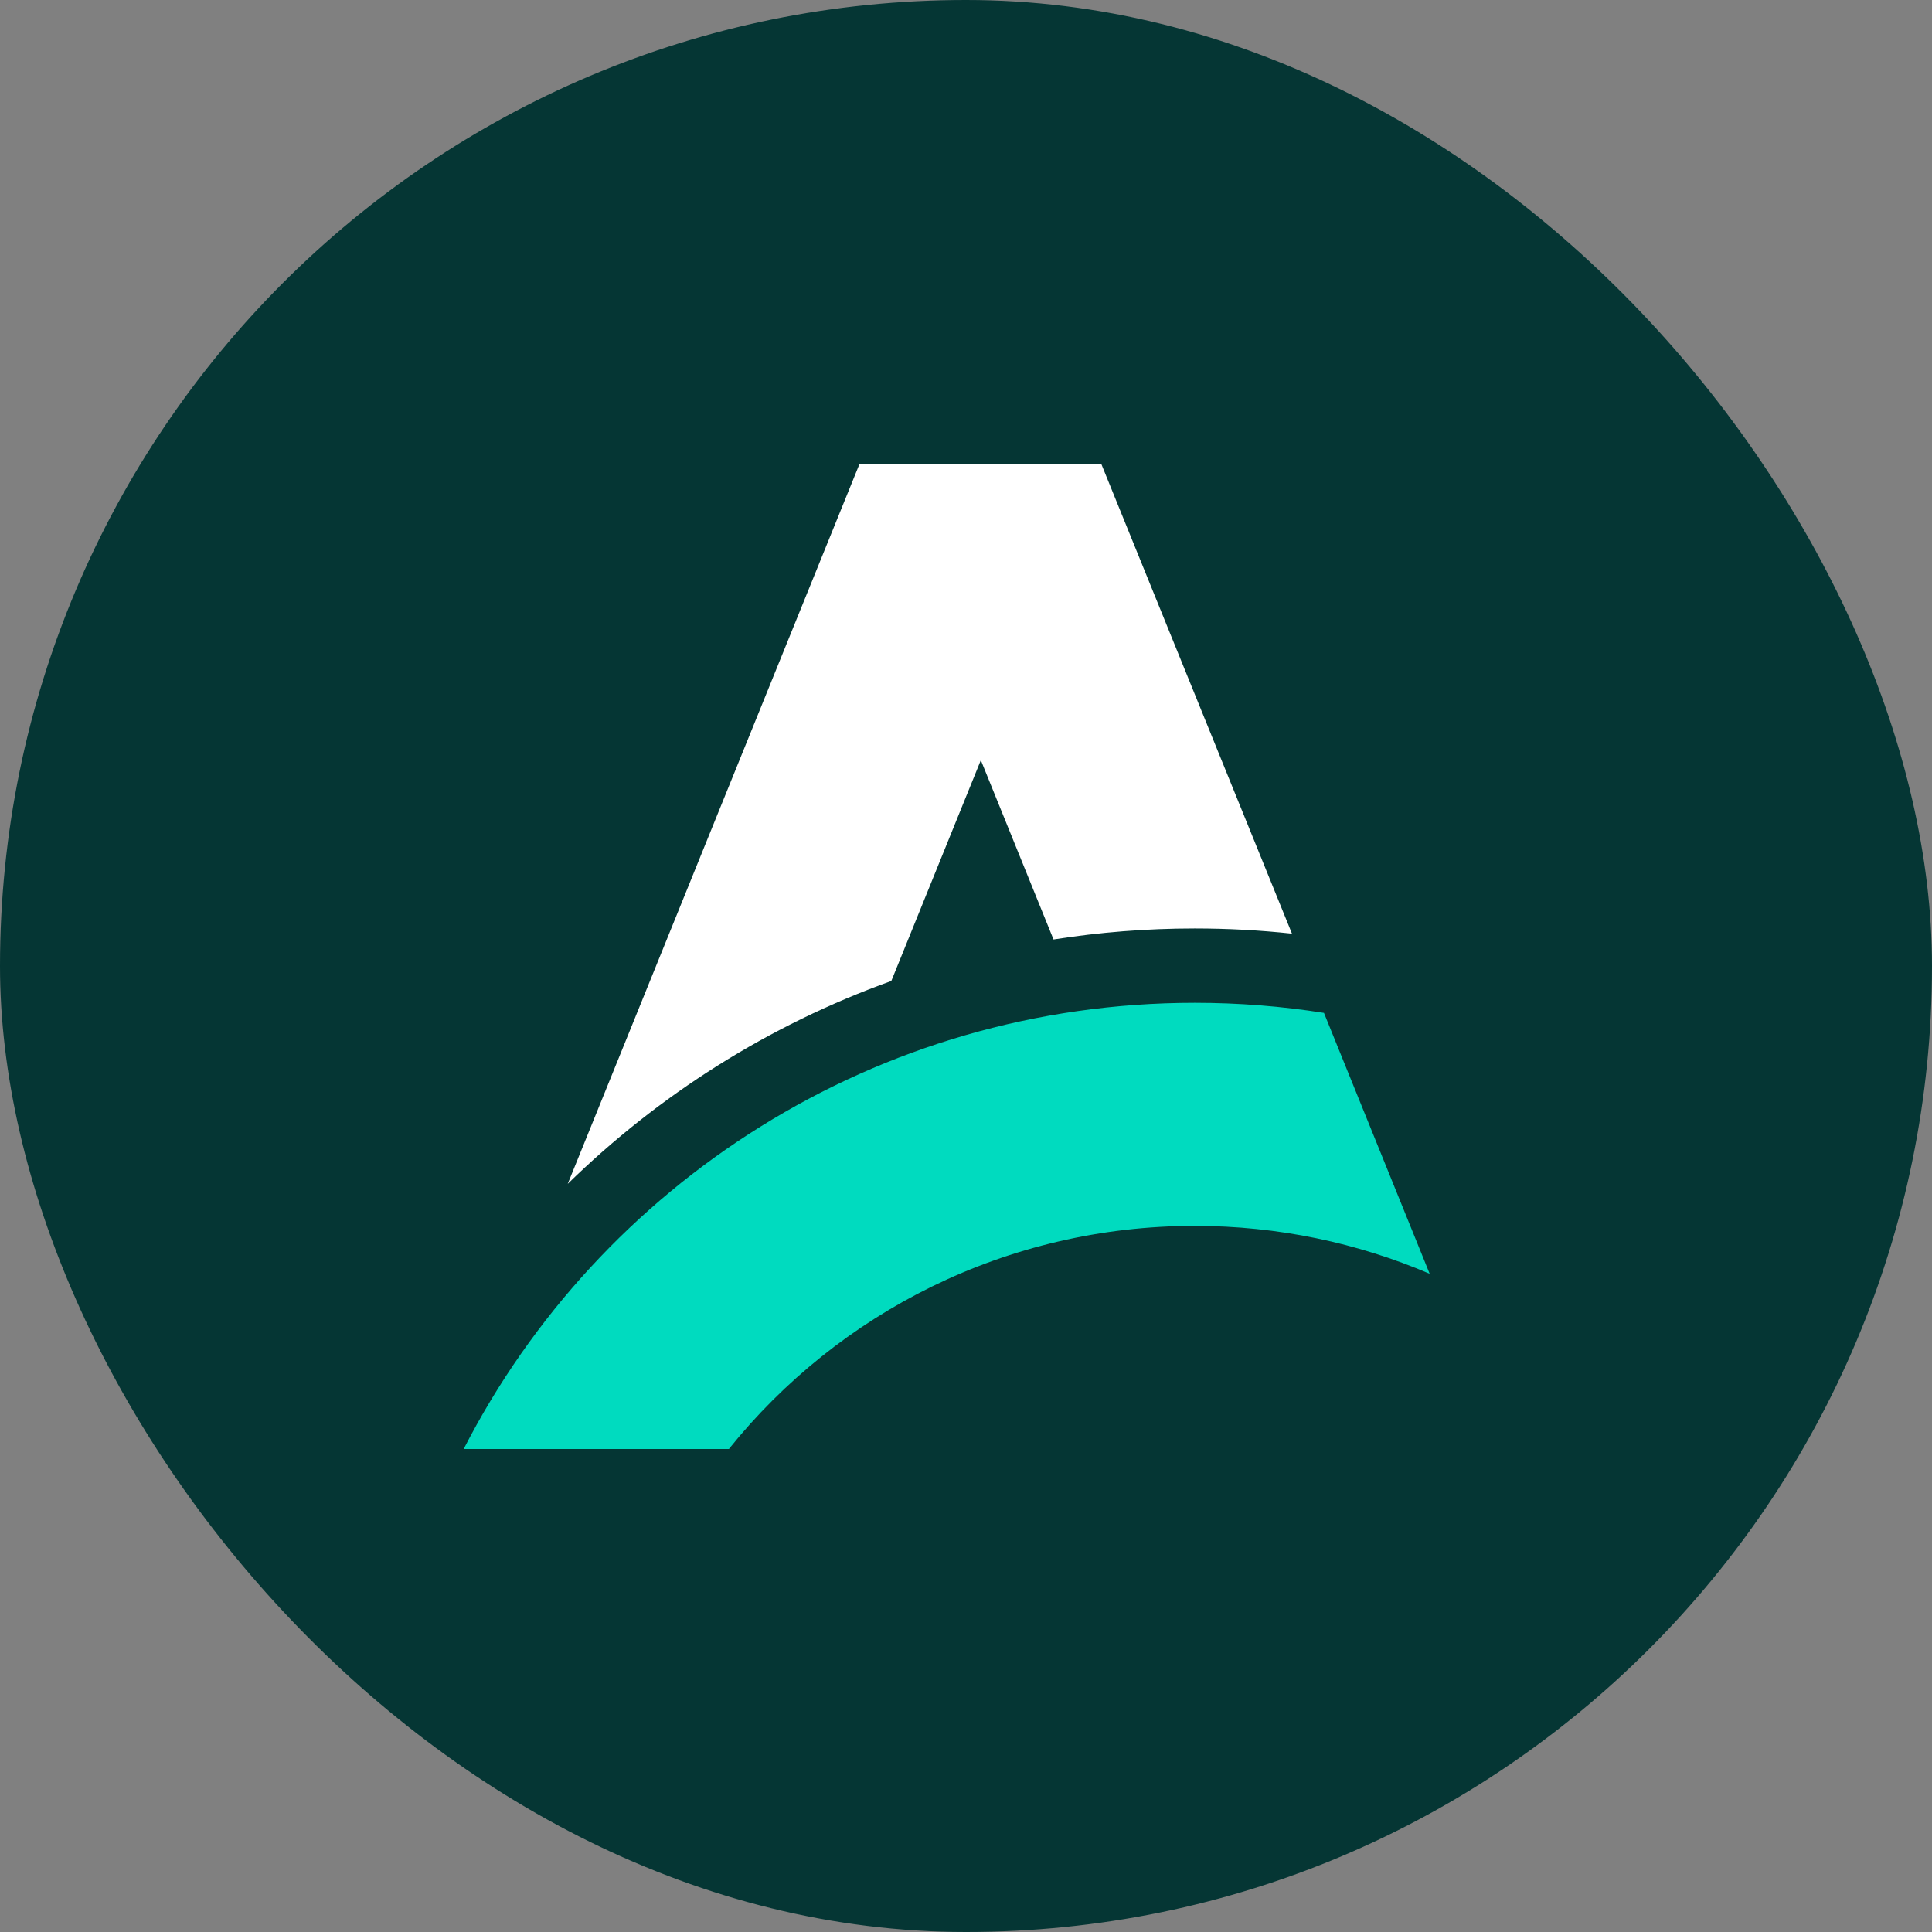 <?xml version="1.0" encoding="UTF-8"?>
<svg width="100px" height="100px" viewBox="0 0 100 100" version="1.1" xmlns="http://www.w3.org/2000/svg" xmlns:xlink="http://www.w3.org/1999/xlink">
    <rect x="0" y="0" width="100" height="100" fill="#808080" stroke="none"/>
    <title>astropay-avatar-2</title>
    <g id="avatar-2" stroke="none" stroke-width="1" fill="none" fill-rule="evenodd">
        <rect id="Rectangle" fill="#053634" fill-rule="nonzero" x="0" y="0" width="100" height="100" rx="50"></rect>
        <g id="astropay-logomark-1" transform="translate(24, 24)" fill-rule="nonzero">
            <path d="M32.997,0 L42.872,24.326 C41.218,24.148 39.537,24.057 37.835,24.057 C35.349,24.057 32.909,24.252 30.53,24.627 L26.768,15.346 L22.134,26.776 C15.796,29.052 10.099,32.666 5.386,37.276 L20.494,0 L32.997,0 Z" id="Path" fill="#FFFFFF"></path>
            <path d="M37.84,27.905 C40.116,27.905 42.35,28.083 44.528,28.427 L50,41.93 C46.268,40.335 42.158,39.452 37.84,39.452 C28.086,39.452 19.387,43.96 13.727,51 L0,51 C7.03,37.291 21.336,27.905 37.84,27.905 Z" id="Path" fill="#00DBBF"></path>
        </g>
    </g>
</svg>